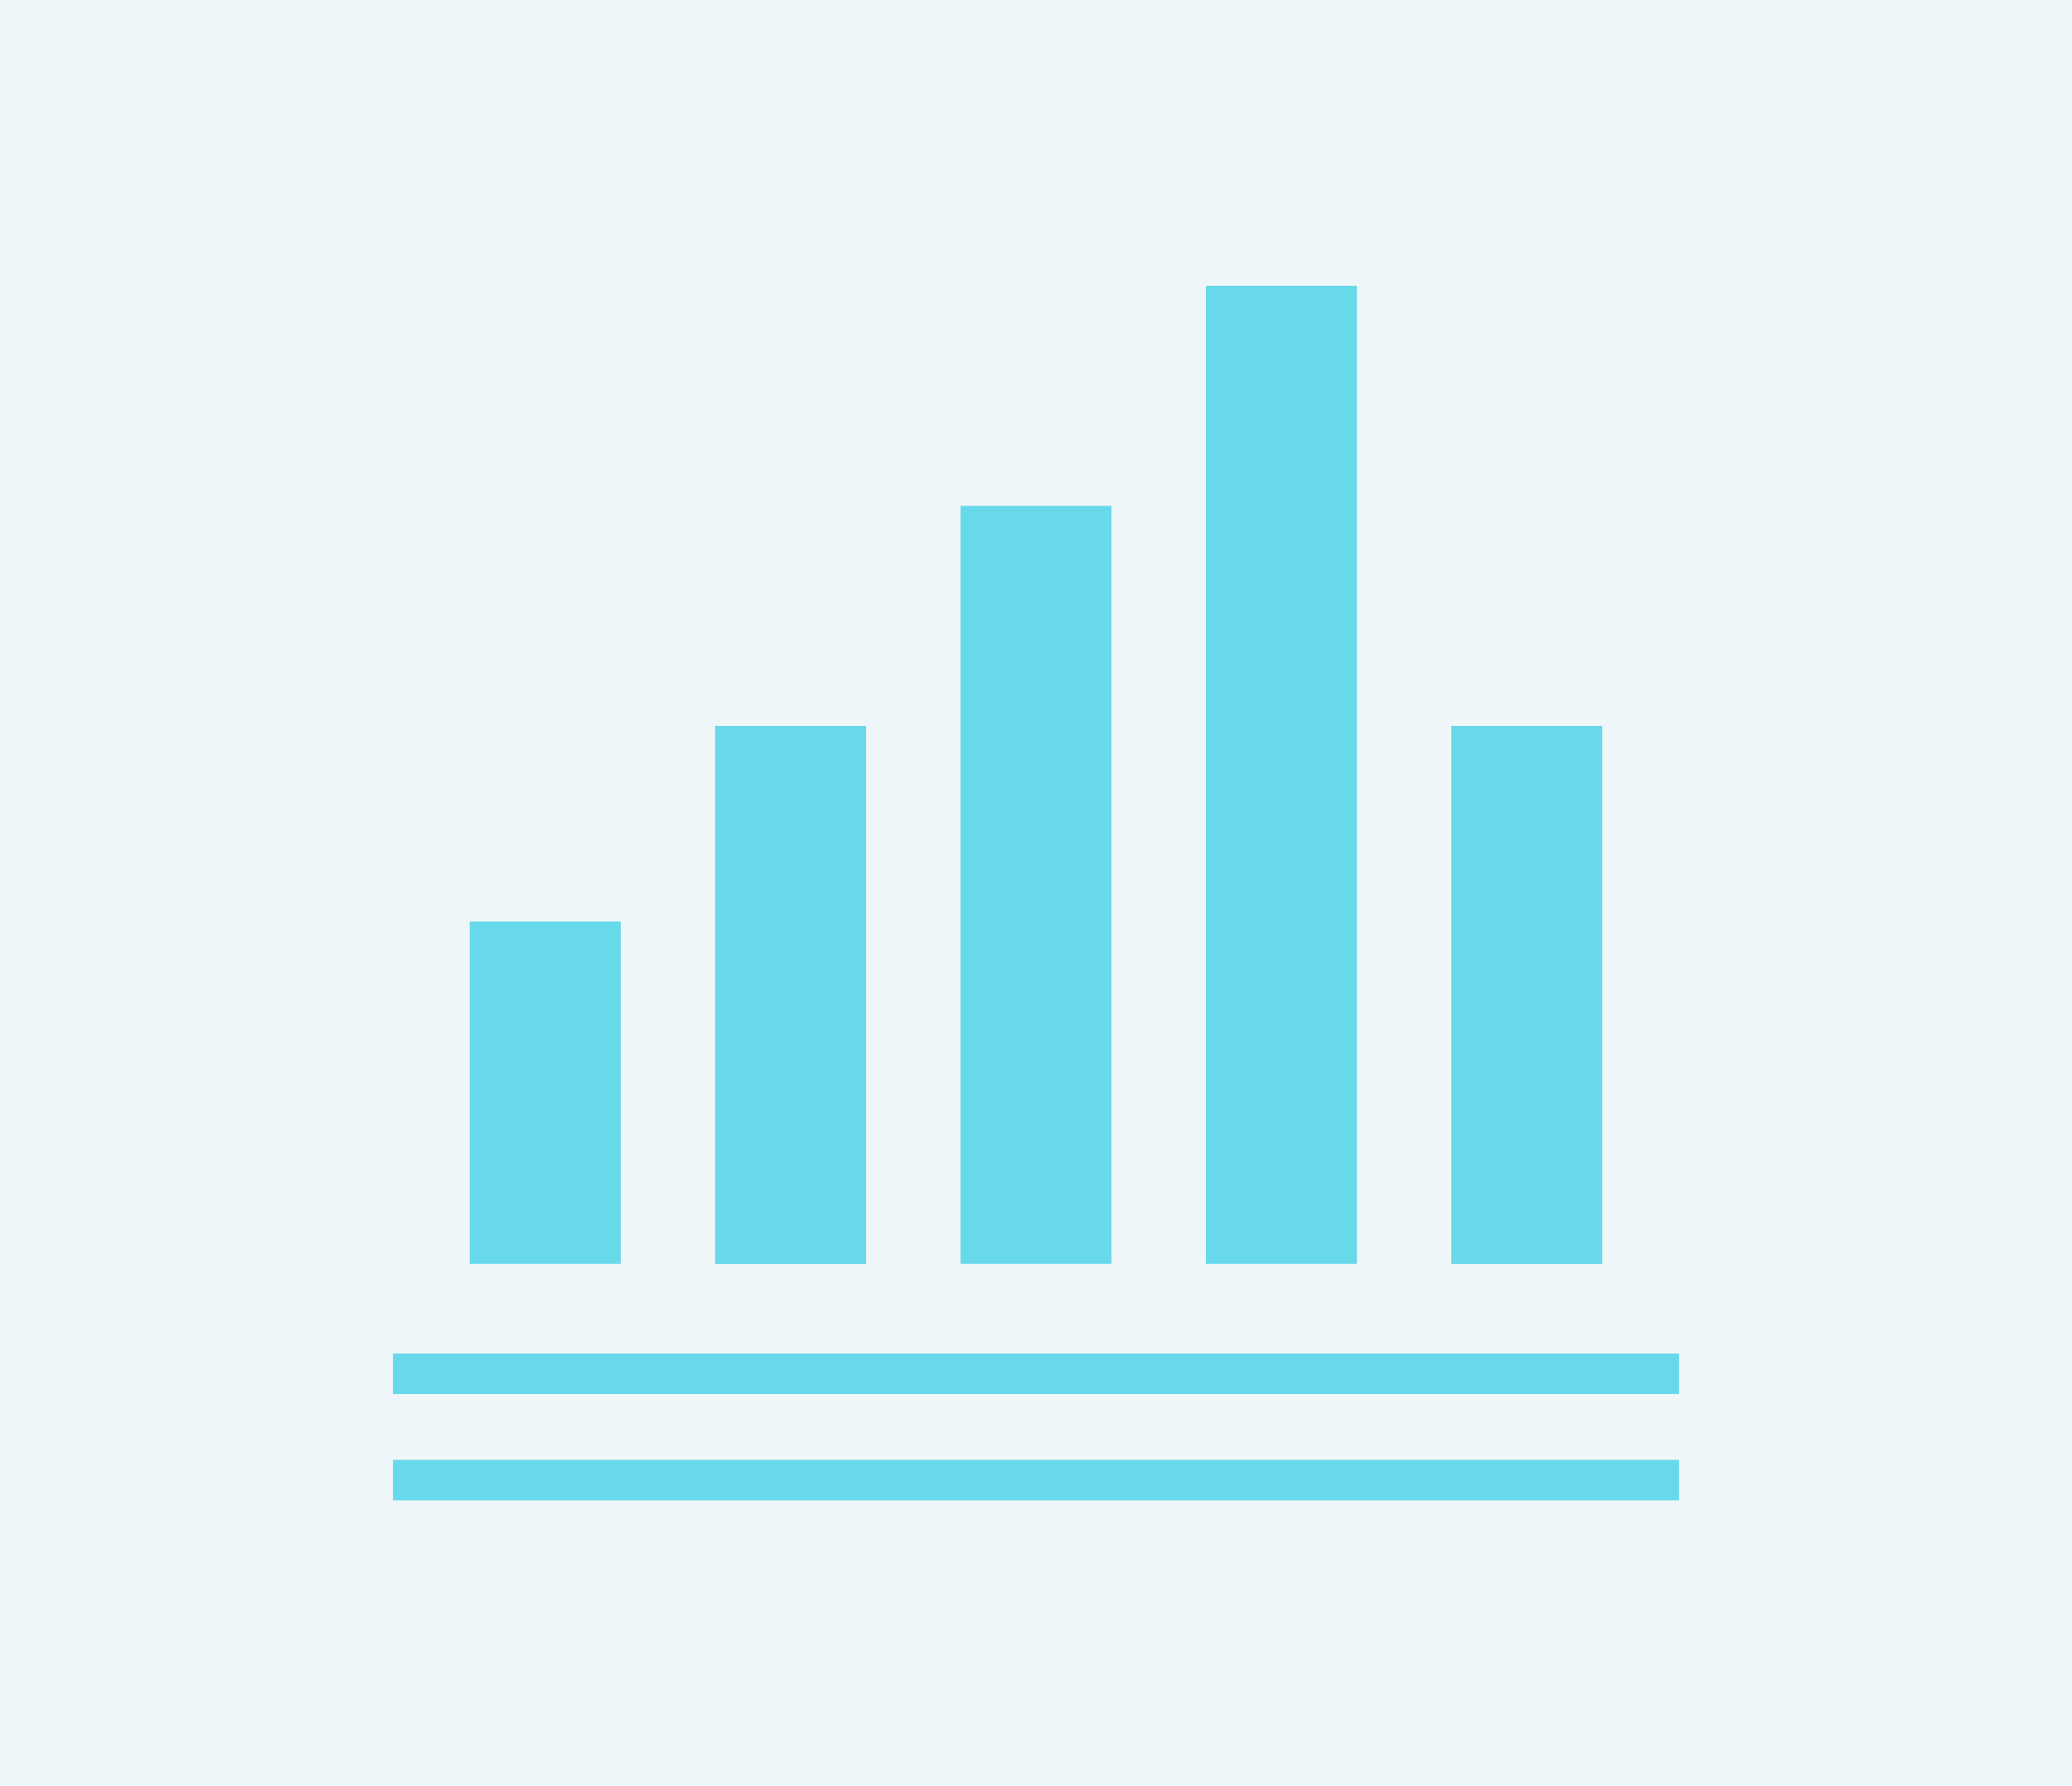 <svg width="58" height="50" viewBox="0 0 58 50" xmlns="http://www.w3.org/2000/svg"><g fill="none" fill-rule="evenodd"><path fill="#EFF6F9" fill-rule="nonzero" d="M0 0h58v50H0z"/><path d="M11 39.023V37.89h36v1.133H11zM11 42v-1.133h36v1.134H11zm2.149-6.623v-9.582h4.227v9.582h-4.227zm6.869 0V20.322h4.227v15.057h-4.227zm6.868 0V14.16h4.227v21.217h-4.227zm6.87 0V8h4.226v27.377h-4.226zm6.869 0V20.322h4.227v15.057h-4.227z" fill="#68D9EA"/></g></svg>